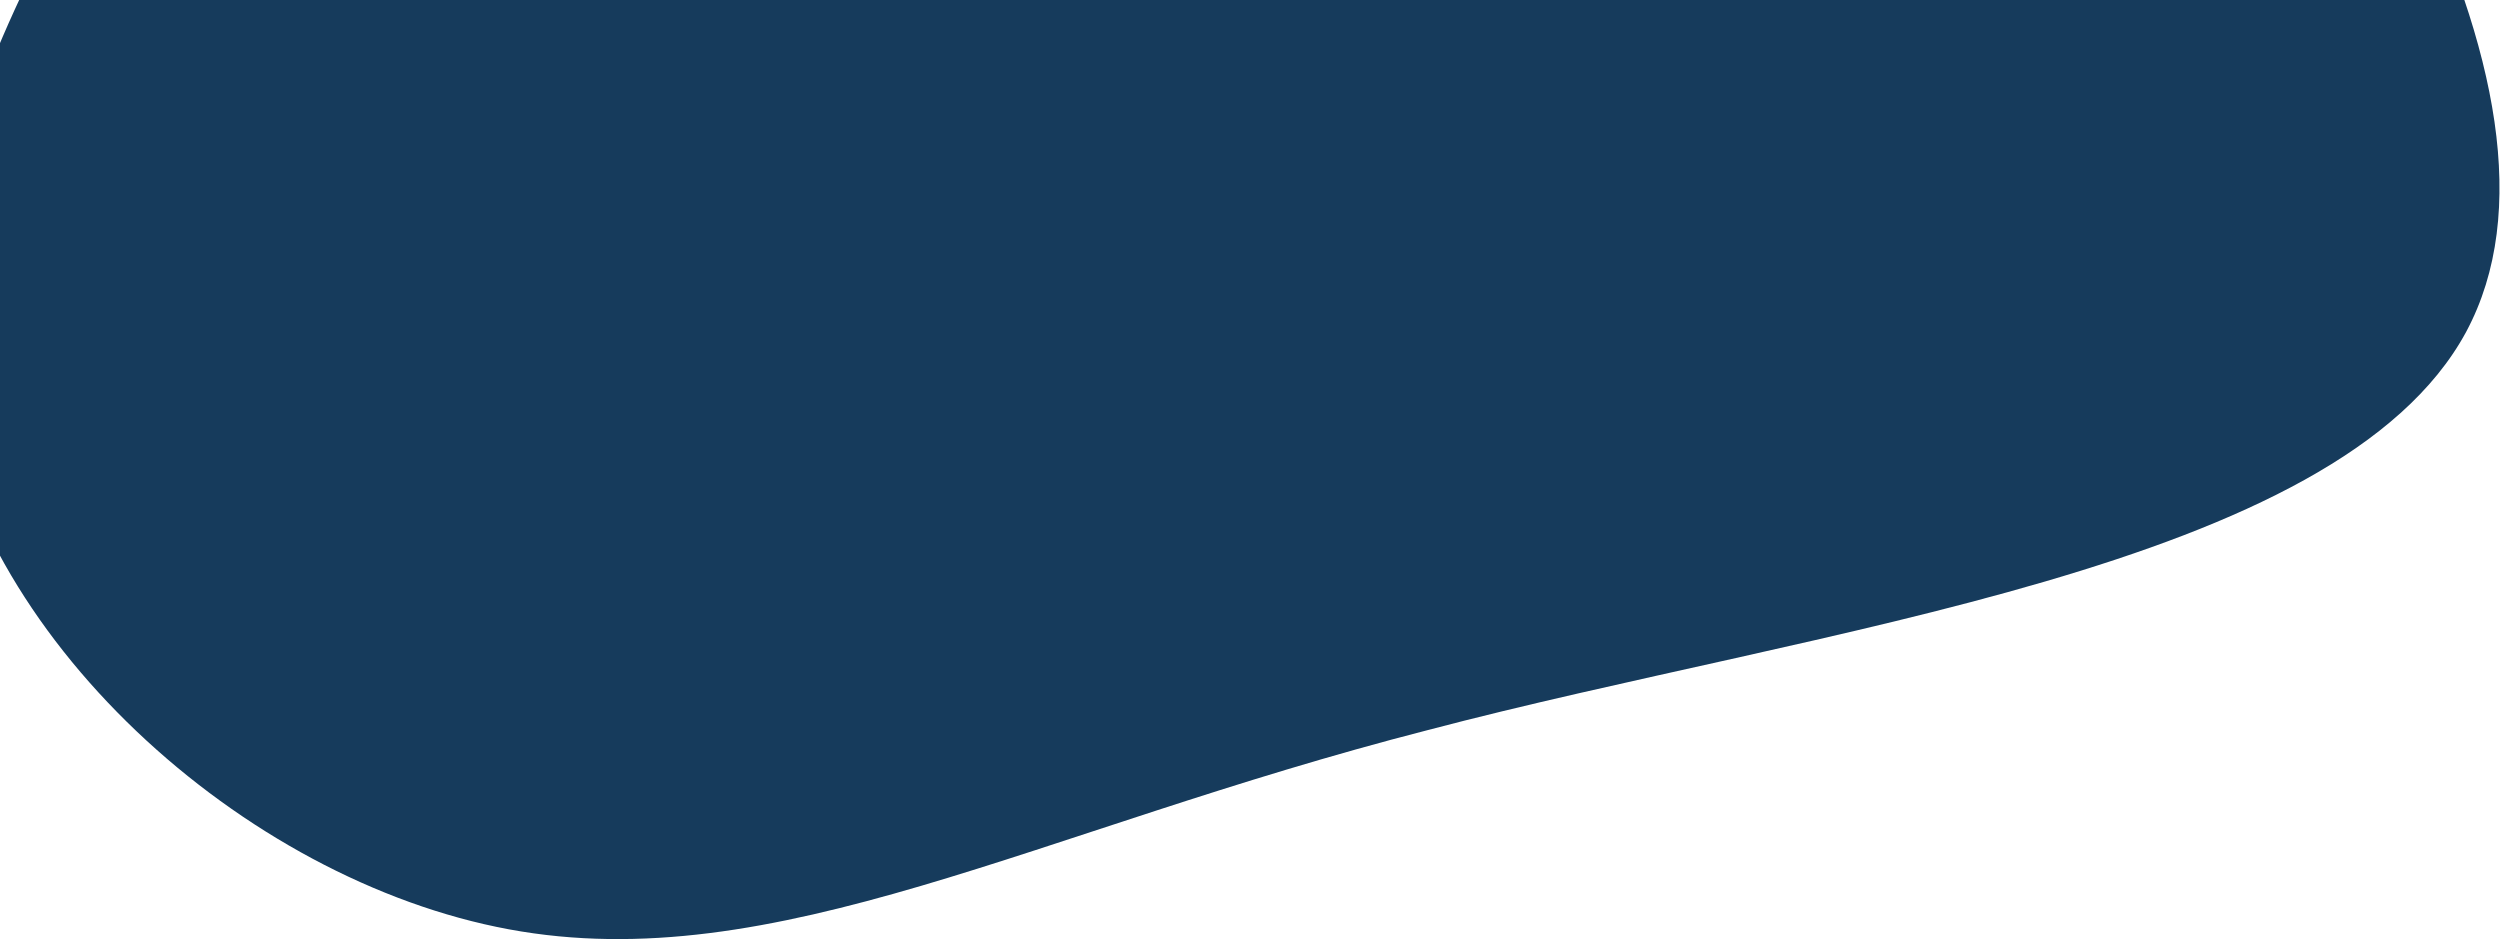 <svg width="394" height="148" viewBox="0 0 394 148" fill="none" xmlns="http://www.w3.org/2000/svg">
<path d="M318.807 -110.716C367.407 -51.653 408.919 14.497 388.669 52.297C368.419 89.759 286.407 98.872 224.982 115.072C163.219 130.934 122.044 154.222 80.194 146.459C38.344 138.697 -4.518 100.222 -9.581 58.709C-14.643 16.859 17.757 -27.691 52.182 -83.378C86.607 -139.066 123.057 -205.553 168.957 -213.316C214.857 -220.741 270.544 -169.441 318.807 -110.716Z" fill="#163B5C"/>
</svg>

